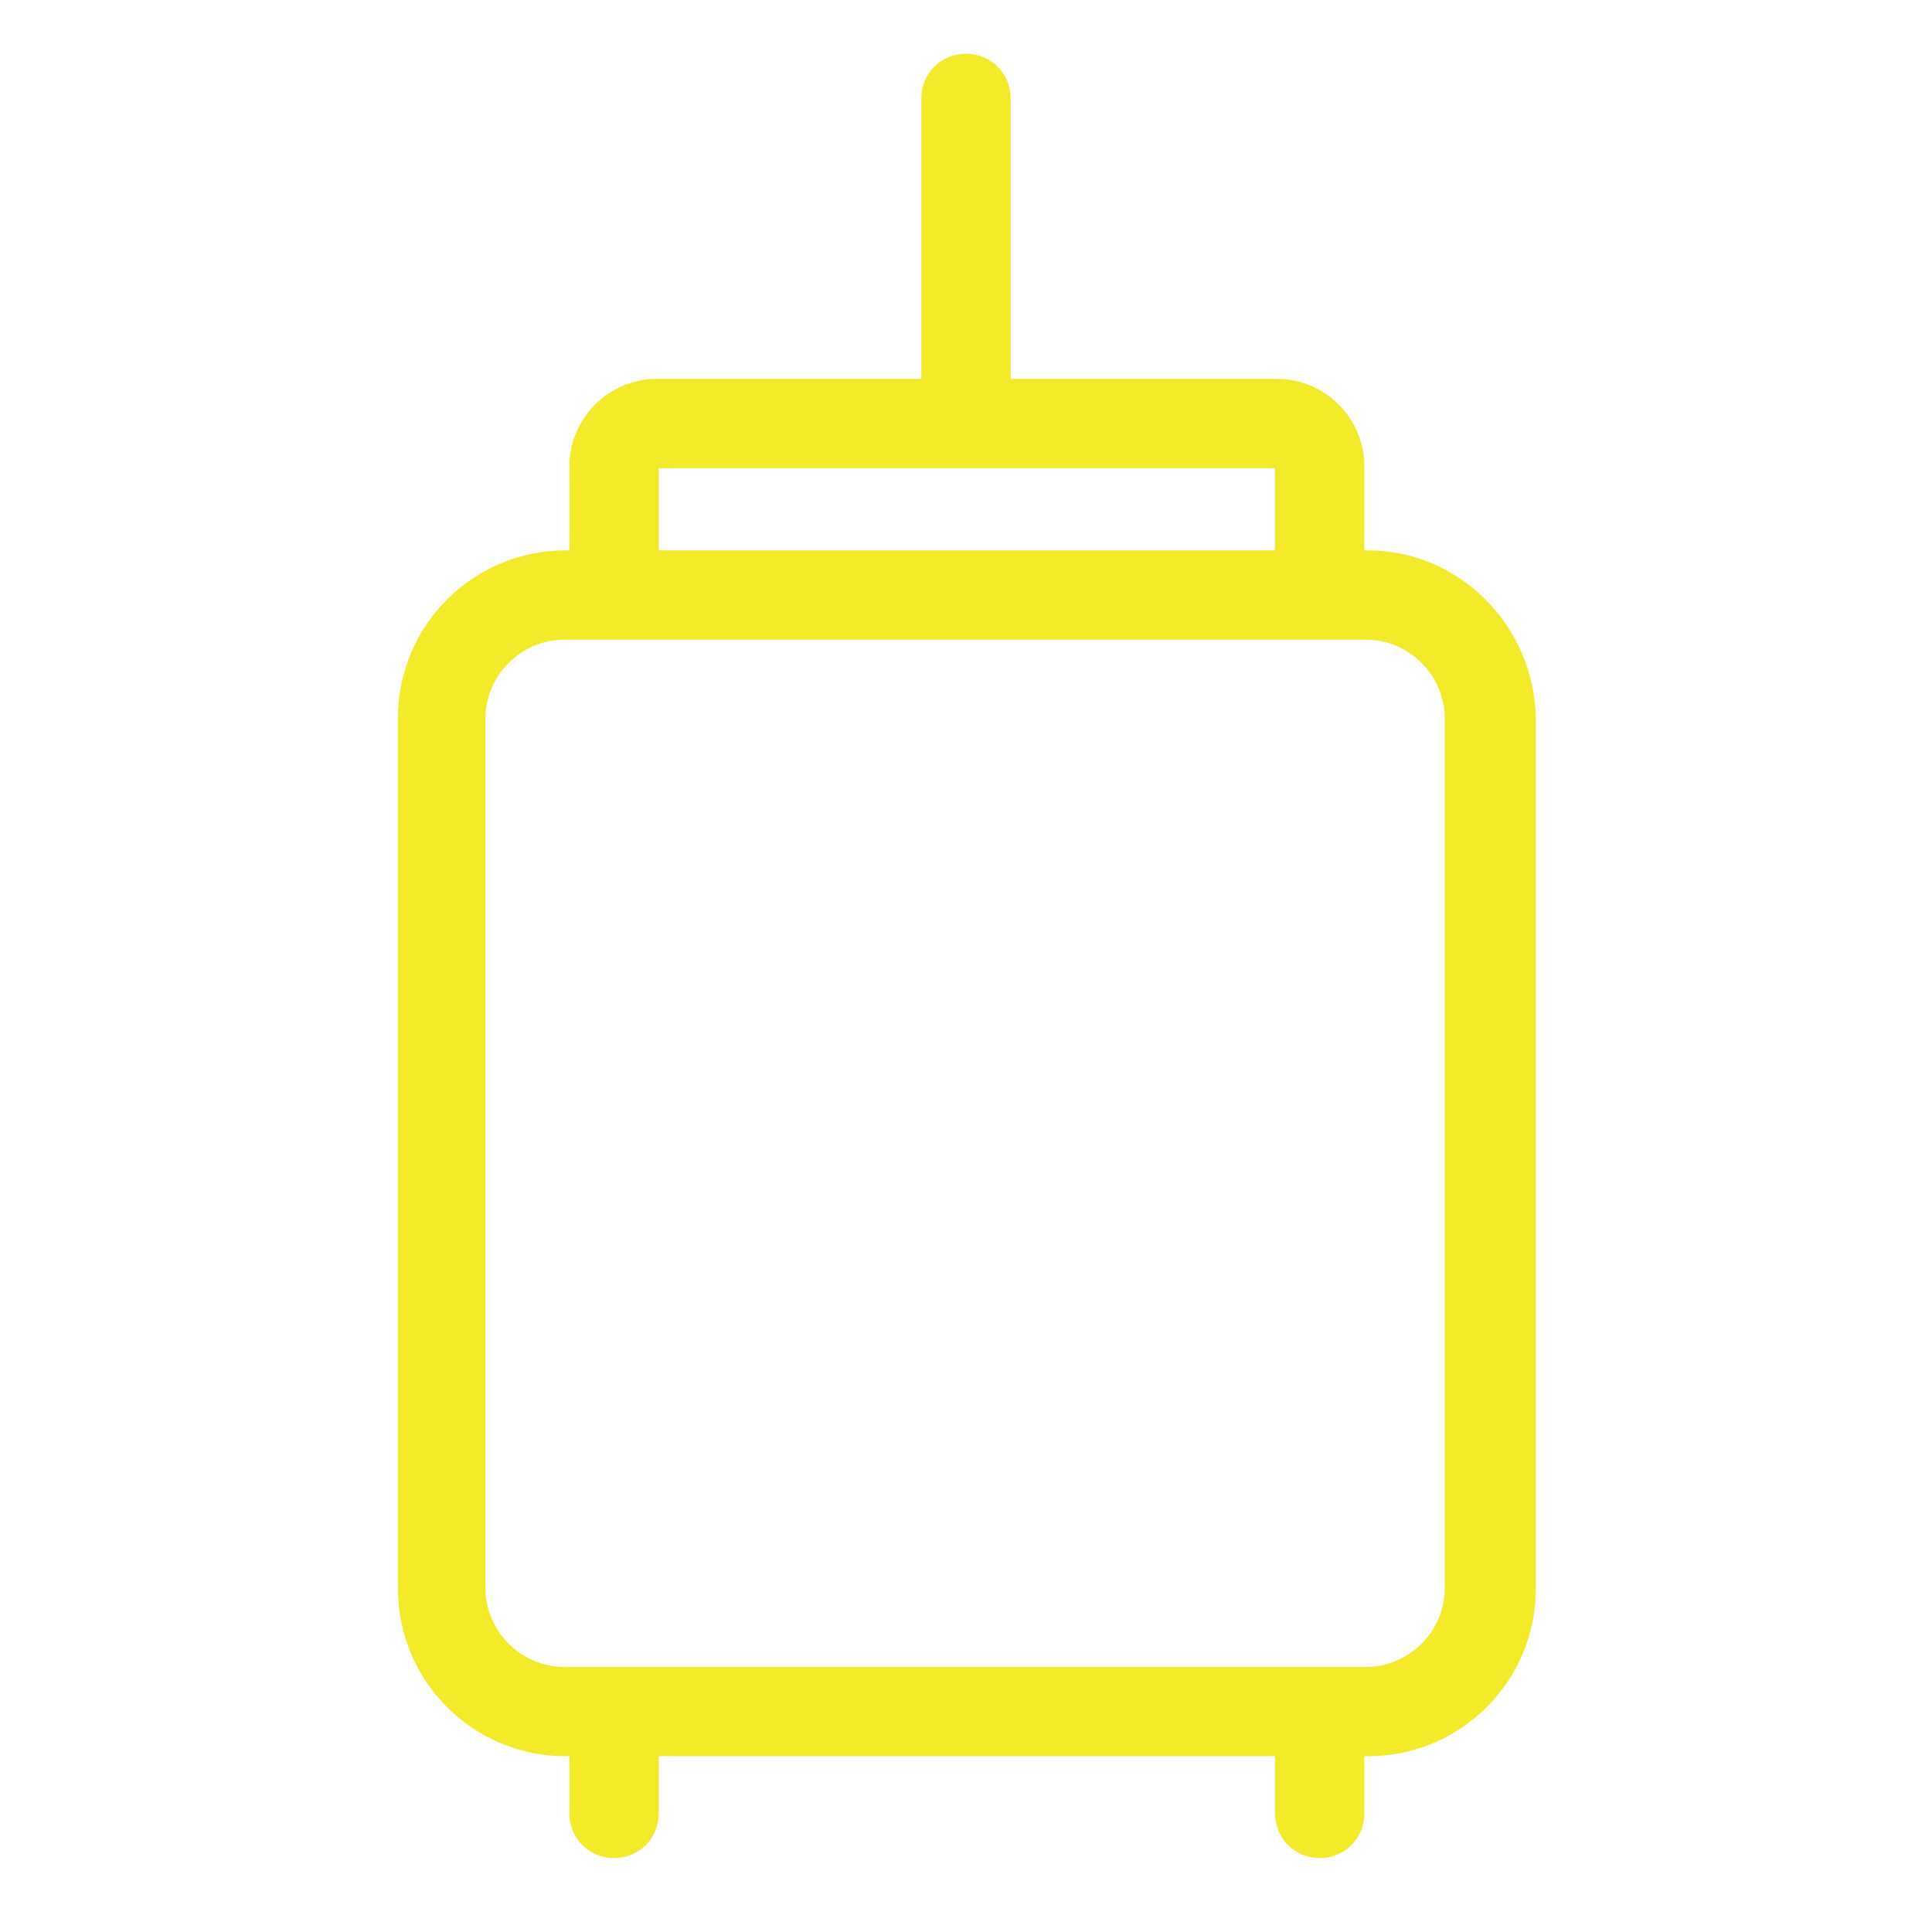 <?xml version="1.0" standalone="no"?><!DOCTYPE svg PUBLIC "-//W3C//DTD SVG 1.1//EN" "http://www.w3.org/Graphics/SVG/1.1/DTD/svg11.dtd"><svg class="icon" width="200px" height="200.00px" viewBox="0 0 1024 1024" version="1.1" xmlns="http://www.w3.org/2000/svg"><path d="M725.043 291.711h-1.894v-44.503c0-25.566-20.831-46.397-46.397-46.397h-141.084v-148.657c0-13.257-10.415-23.671-23.671-23.671s-23.671 10.415-23.671 23.671v148.657h-140.135c-25.566 0-46.397 20.831-46.397 46.397v44.503h-1.894c-49.237 0-89.005 39.769-89.005 89.005v461.122c0 49.237 39.769 89.005 89.005 89.005h1.894v30.299c0 13.257 10.415 23.671 23.671 23.671s23.671-10.415 23.671-23.671v-30.299h326.668v30.299c0 13.257 10.415 23.671 23.671 23.671s23.671-10.415 23.671-23.671v-30.299h1.894c49.237 0 89.005-39.769 89.005-89.005v-461.122c-0.946-49.237-40.716-89.005-89.005-89.005zM349.139 248.154h326.668v43.556h-326.668v-43.556zM765.759 841.838c0 22.723-18.938 41.663-41.663 41.663h-425.141c-22.723 0-41.663-18.938-41.663-41.663v-461.122c0-22.723 18.938-41.663 41.663-41.663h425.141c22.723 0 41.663 18.938 41.663 41.663v461.122z" fill="#f4ea2a" /></svg>